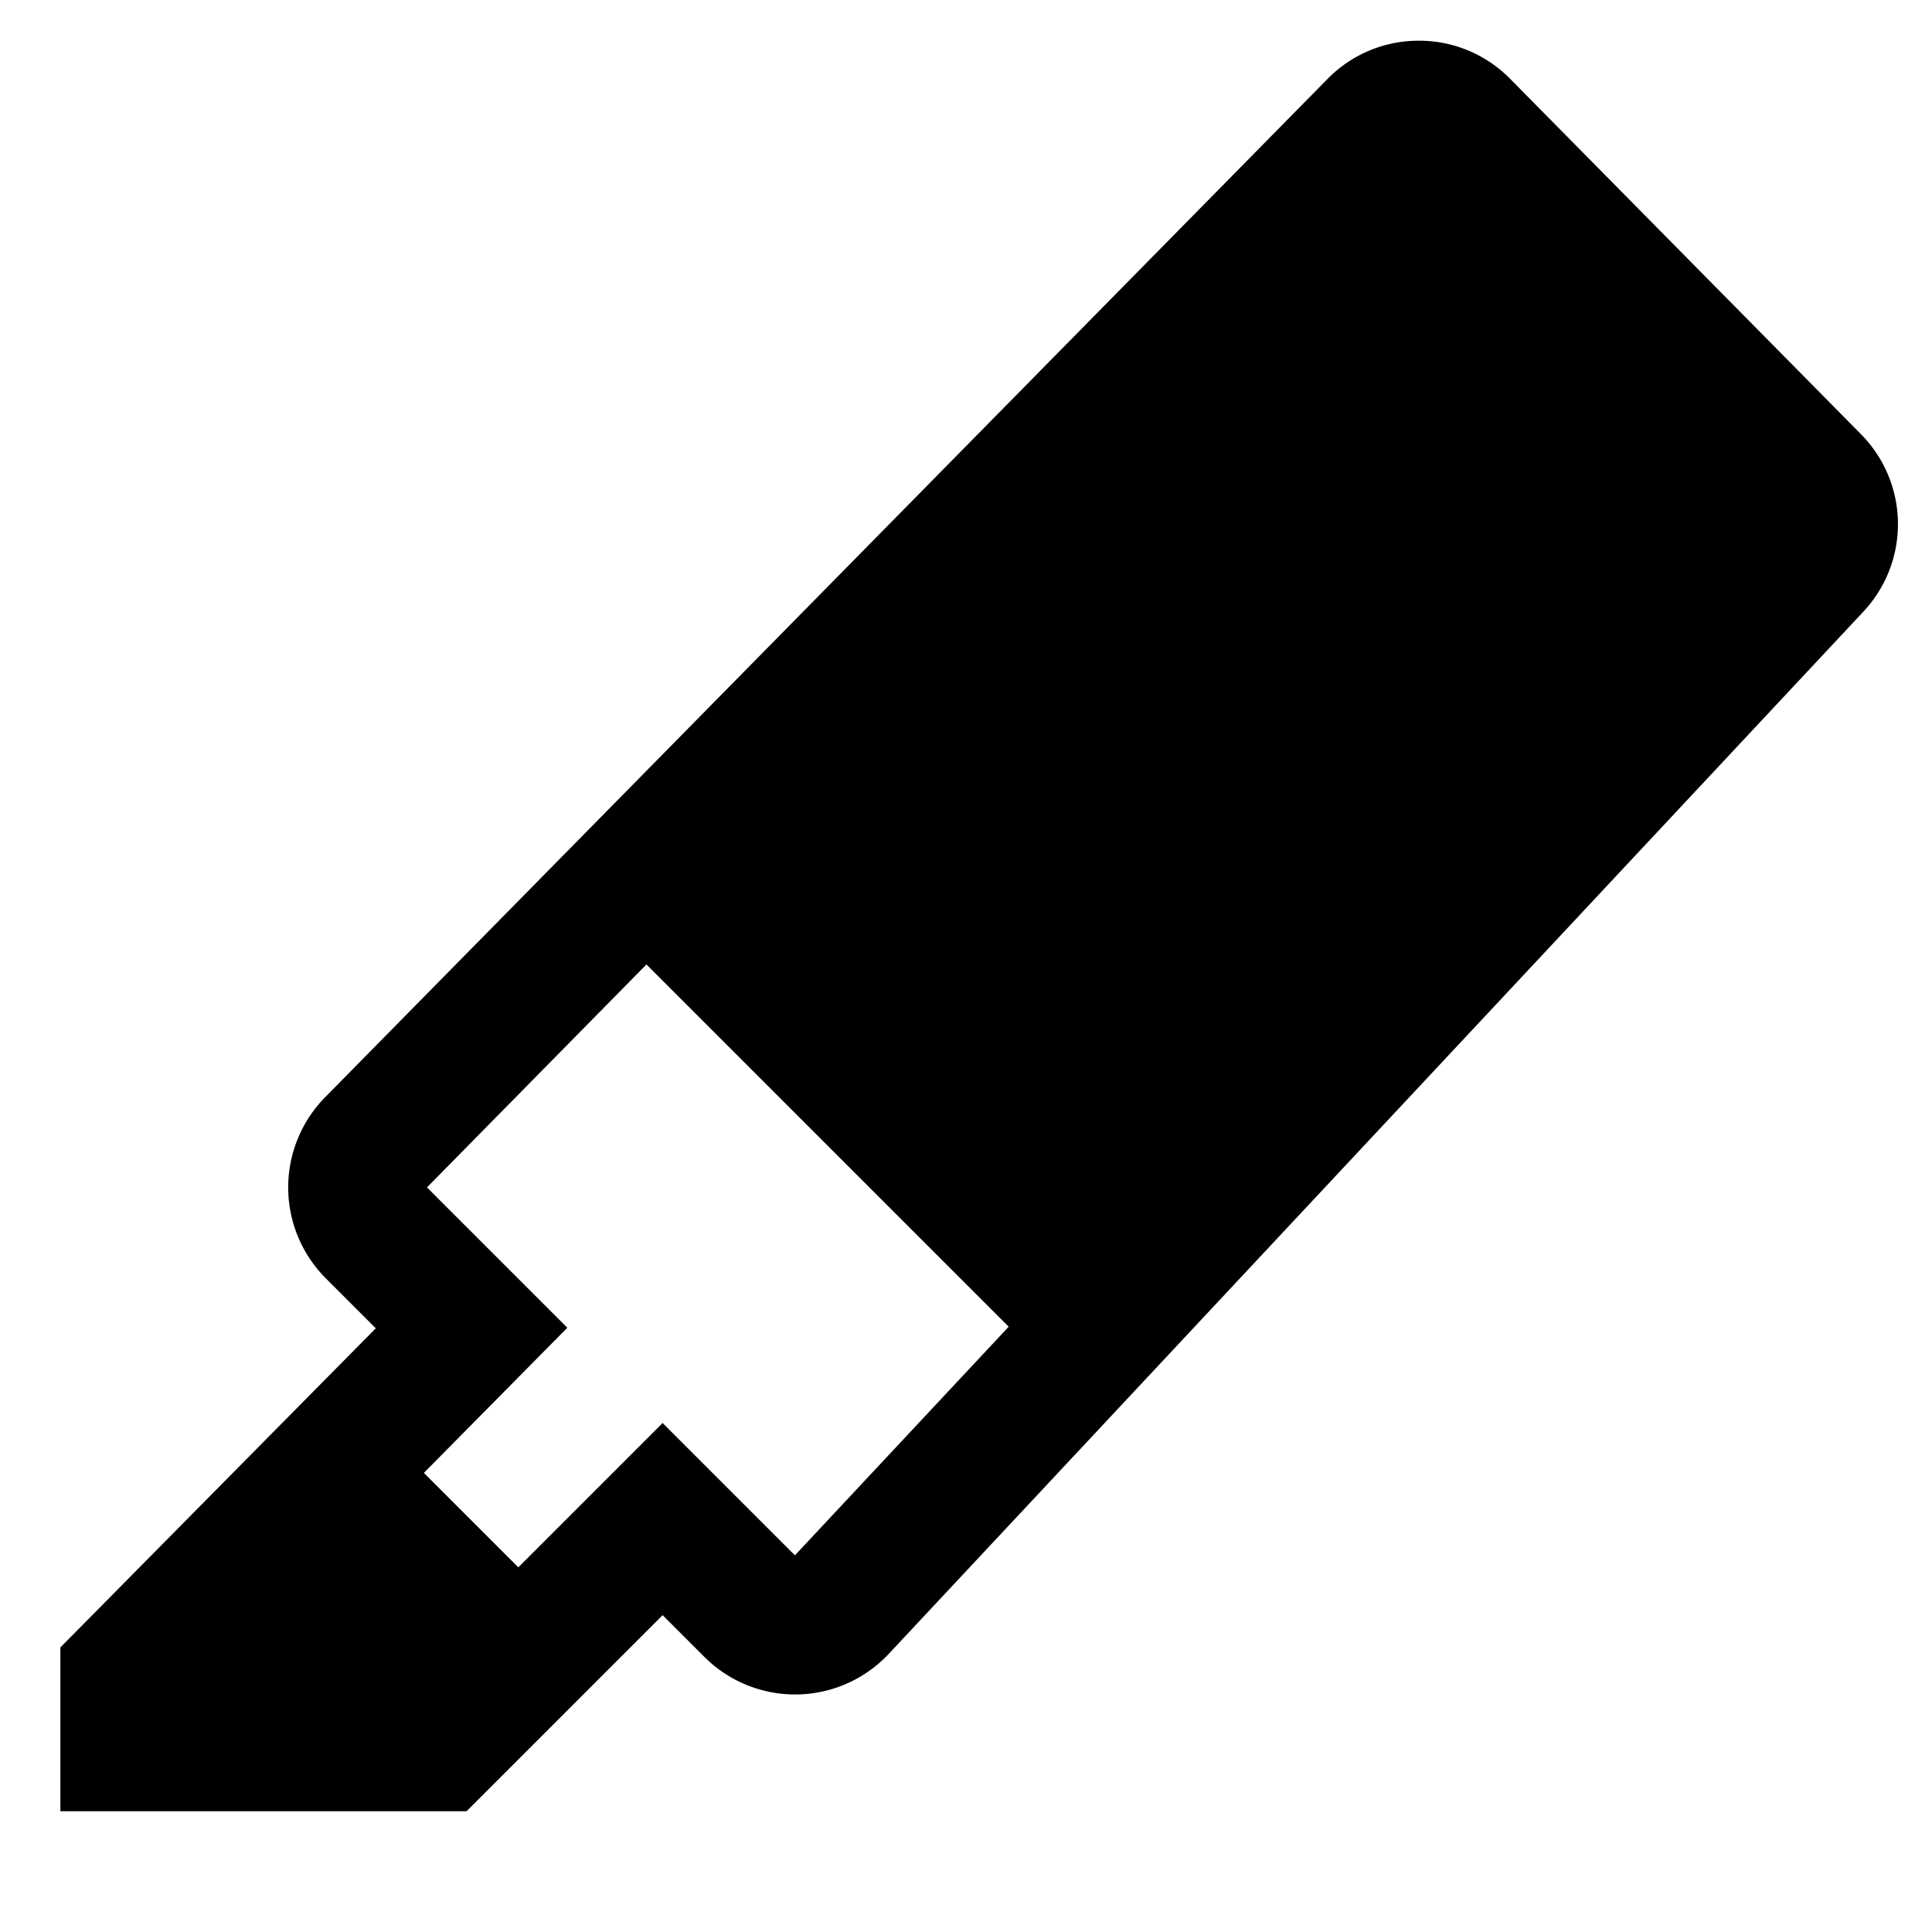 <svg id="export" xmlns="http://www.w3.org/2000/svg" viewBox="0 0 512 512">
  <defs>
    <style>
      .cls-1 {
        fill: currentColor;
      }
    </style>
  </defs>
  <title>highlighter</title>
  <path class="cls-1" d="M493.135,115.025l-92.922-94.12A33.75,33.75,0,0,0,376.018,10.79h-.024a33.755,33.755,0,0,0-24.207,10.15L86.108,290.831a34.091,34.091,0,0,0,.188,47.892l13.29,13.29L16,436.582V480H123.632l51.97-51.97,11.065,11.064a34.001,34.001,0,0,0,48.876-.818L493.773,162.136A33.907,33.907,0,0,0,493.135,115.025ZM210.661,412.178l-35.06-35.06L137.36,415.36l-25.029-25.029L150.35,351.865l-37.194-37.193L171.315,255.59l96.002,96.002Z"/>
</svg>
